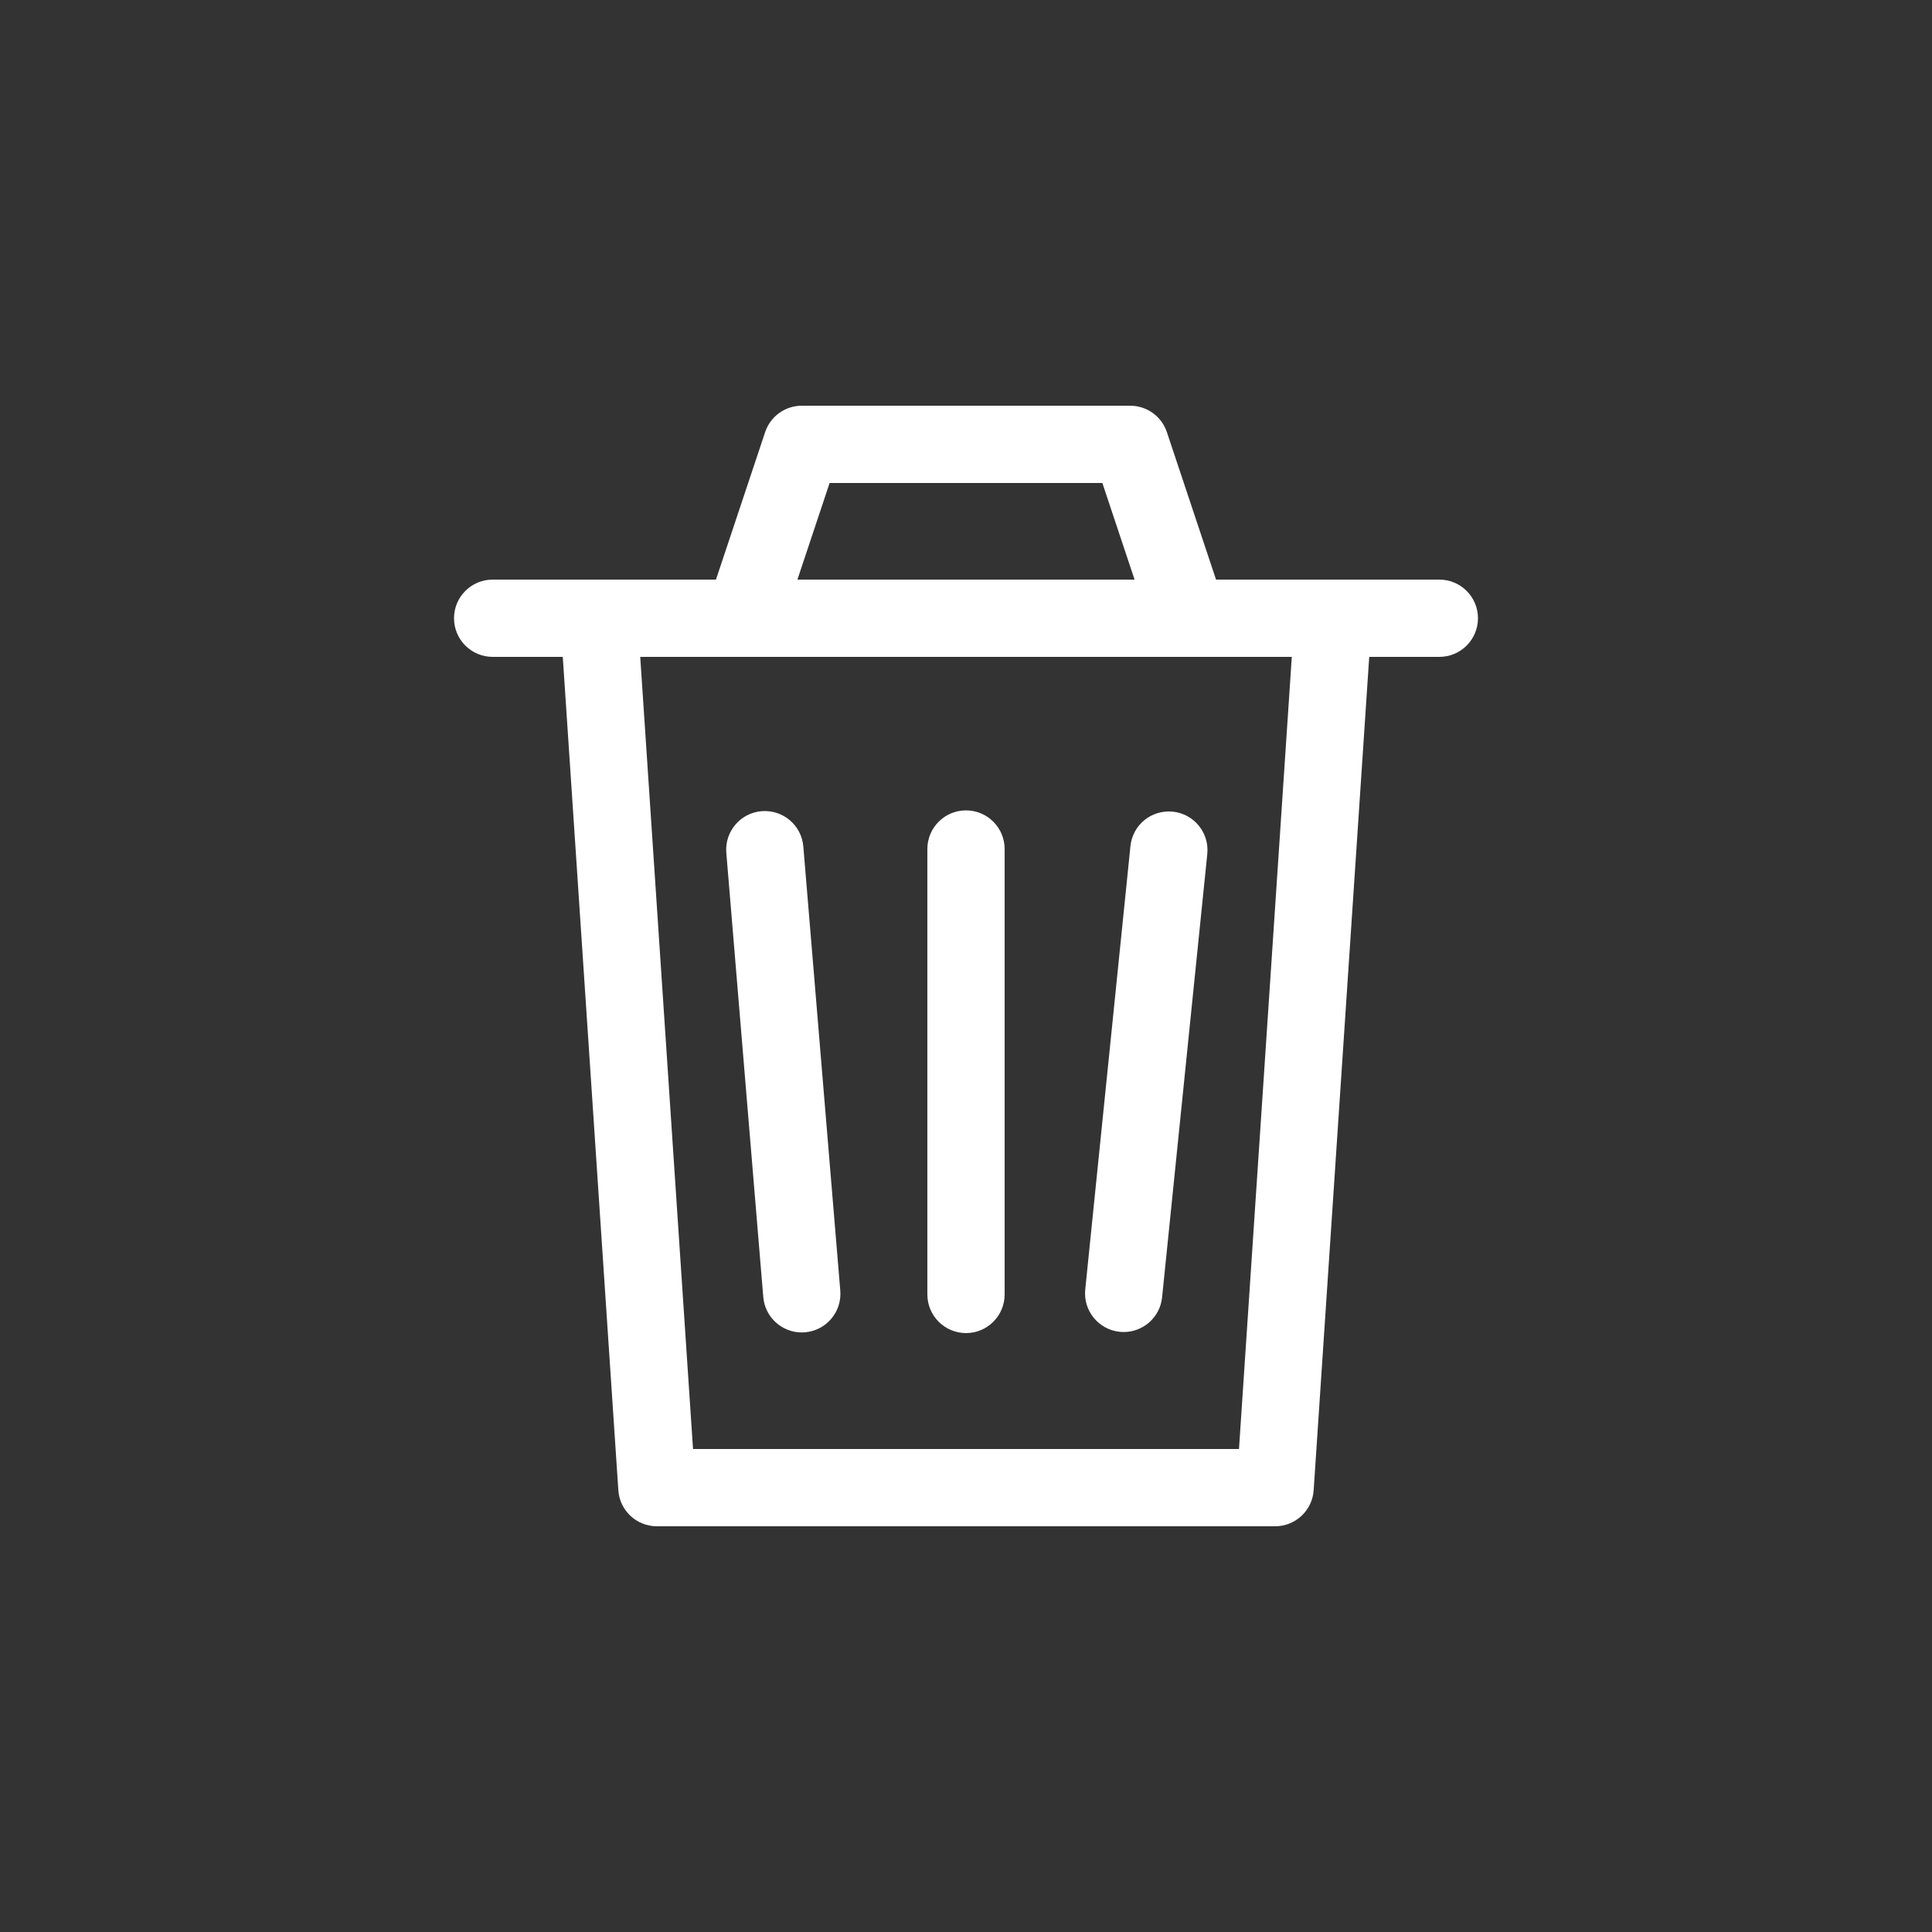 <?xml version="1.0" encoding="UTF-8" standalone="no"?>
<svg
   version="1.1"
   x="0px"
   y="0px"
   viewBox="0 0 100 100"
   enable-background="new 0 0 100 100"
   xml:space="preserve"
   id="svg5"
   sodipodi:docname="noun-trash-3465739.svg"
   width="100"
   height="100"
   inkscape:version="1.4 (e7c3feb100, 2024-10-09)"
   xmlns:inkscape="http://www.inkscape.org/namespaces/inkscape"
   xmlns:sodipodi="http://sodipodi.sourceforge.net/DTD/sodipodi-0.dtd"
   xmlns="http://www.w3.org/2000/svg"
   xmlns:svg="http://www.w3.org/2000/svg"><rect x="0" y="0" width="100" height="100" fill="#333333" stroke="none"/><defs
     id="defs5" /><sodipodi:namedview
     id="namedview5"
     pagecolor="#ffffff"
     bordercolor="#000000"
     borderopacity="0.25"
     inkscape:showpageshadow="2"
     inkscape:pageopacity="0.0"
     inkscape:pagecheckerboard="0"
     inkscape:deskcolor="#d1d1d1"
     inkscape:zoom="6.712"
     inkscape:cx="50.059595"
     inkscape:cy="50.581049"
     inkscape:window-width="1920"
     inkscape:window-height="1050"
     inkscape:window-x="0"
     inkscape:window-y="30"
     inkscape:window-maximized="0"
     inkscape:current-layer="svg5" /><g
     id="g4"
     style="fill:#ffffff;fill-opacity:1"><path
       d="m 50,69 c 1.104,0 2,-0.896 2,-2 V 43.945 c 0,-1.104 -0.896,-2 -2,-2 -1.104,0 -2,0.896 -2,2 V 67 c 0,1.104 0.896,2 2,2 z"
       id="path1"
       style="fill:#ffffff;fill-opacity:1" /><path
       d="m 57.958,68.935 c 0.069,0.007 0.138,0.01 0.205,0.01 1.014,0 1.883,-0.767 1.987,-1.797 l 2.339,-22.945 c 0.112,-1.099 -0.688,-2.08 -1.786,-2.192 -1.113,-0.108 -2.081,0.688 -2.192,1.787 l -2.339,22.945 c -0.112,1.098 0.687,2.079 1.786,2.192 z"
       id="path2"
       style="fill:#ffffff;fill-opacity:1" /><path
       d="m 41.498,68.967 c 0.056,0 0.111,-0.002 0.168,-0.007 1.101,-0.092 1.919,-1.058 1.827,-2.159 L 41.58,43.813 c -0.092,-1.101 -1.055,-1.914 -2.159,-1.827 -1.101,0.092 -1.919,1.058 -1.827,2.159 l 1.913,22.988 c 0.087,1.044 0.961,1.834 1.991,1.834 z"
       id="path3"
       style="fill:#ffffff;fill-opacity:1" /><path
       d="m 25.5,34 h 3.629 l 2.876,43.133 C 32.074,78.184 32.947,79 34,79 h 32 c 1.053,0 1.926,-0.816 1.995,-1.867 L 70.871,34 H 74.5 c 1.104,0 2,-0.896 2,-2 0,-1.104 -0.896,-2 -2,-2 H 69 62.942 L 60.398,22.368 C 60.125,21.551 59.361,21 58.5,21 h -17 c -0.861,0 -1.625,0.551 -1.897,1.368 L 37.058,30 H 31 25.5 c -1.104,0 -2,0.896 -2,2 0,1.104 0.896,2 2,2 z m 17.441,-9 h 14.117 l 1.667,5 H 41.274 Z M 38.5,34 h 23 0.02 5.343 L 64.13,75 H 35.871 L 33.138,34 Z"
       id="path4"
       style="fill:#ffffff;fill-opacity:1" /></g></svg>
